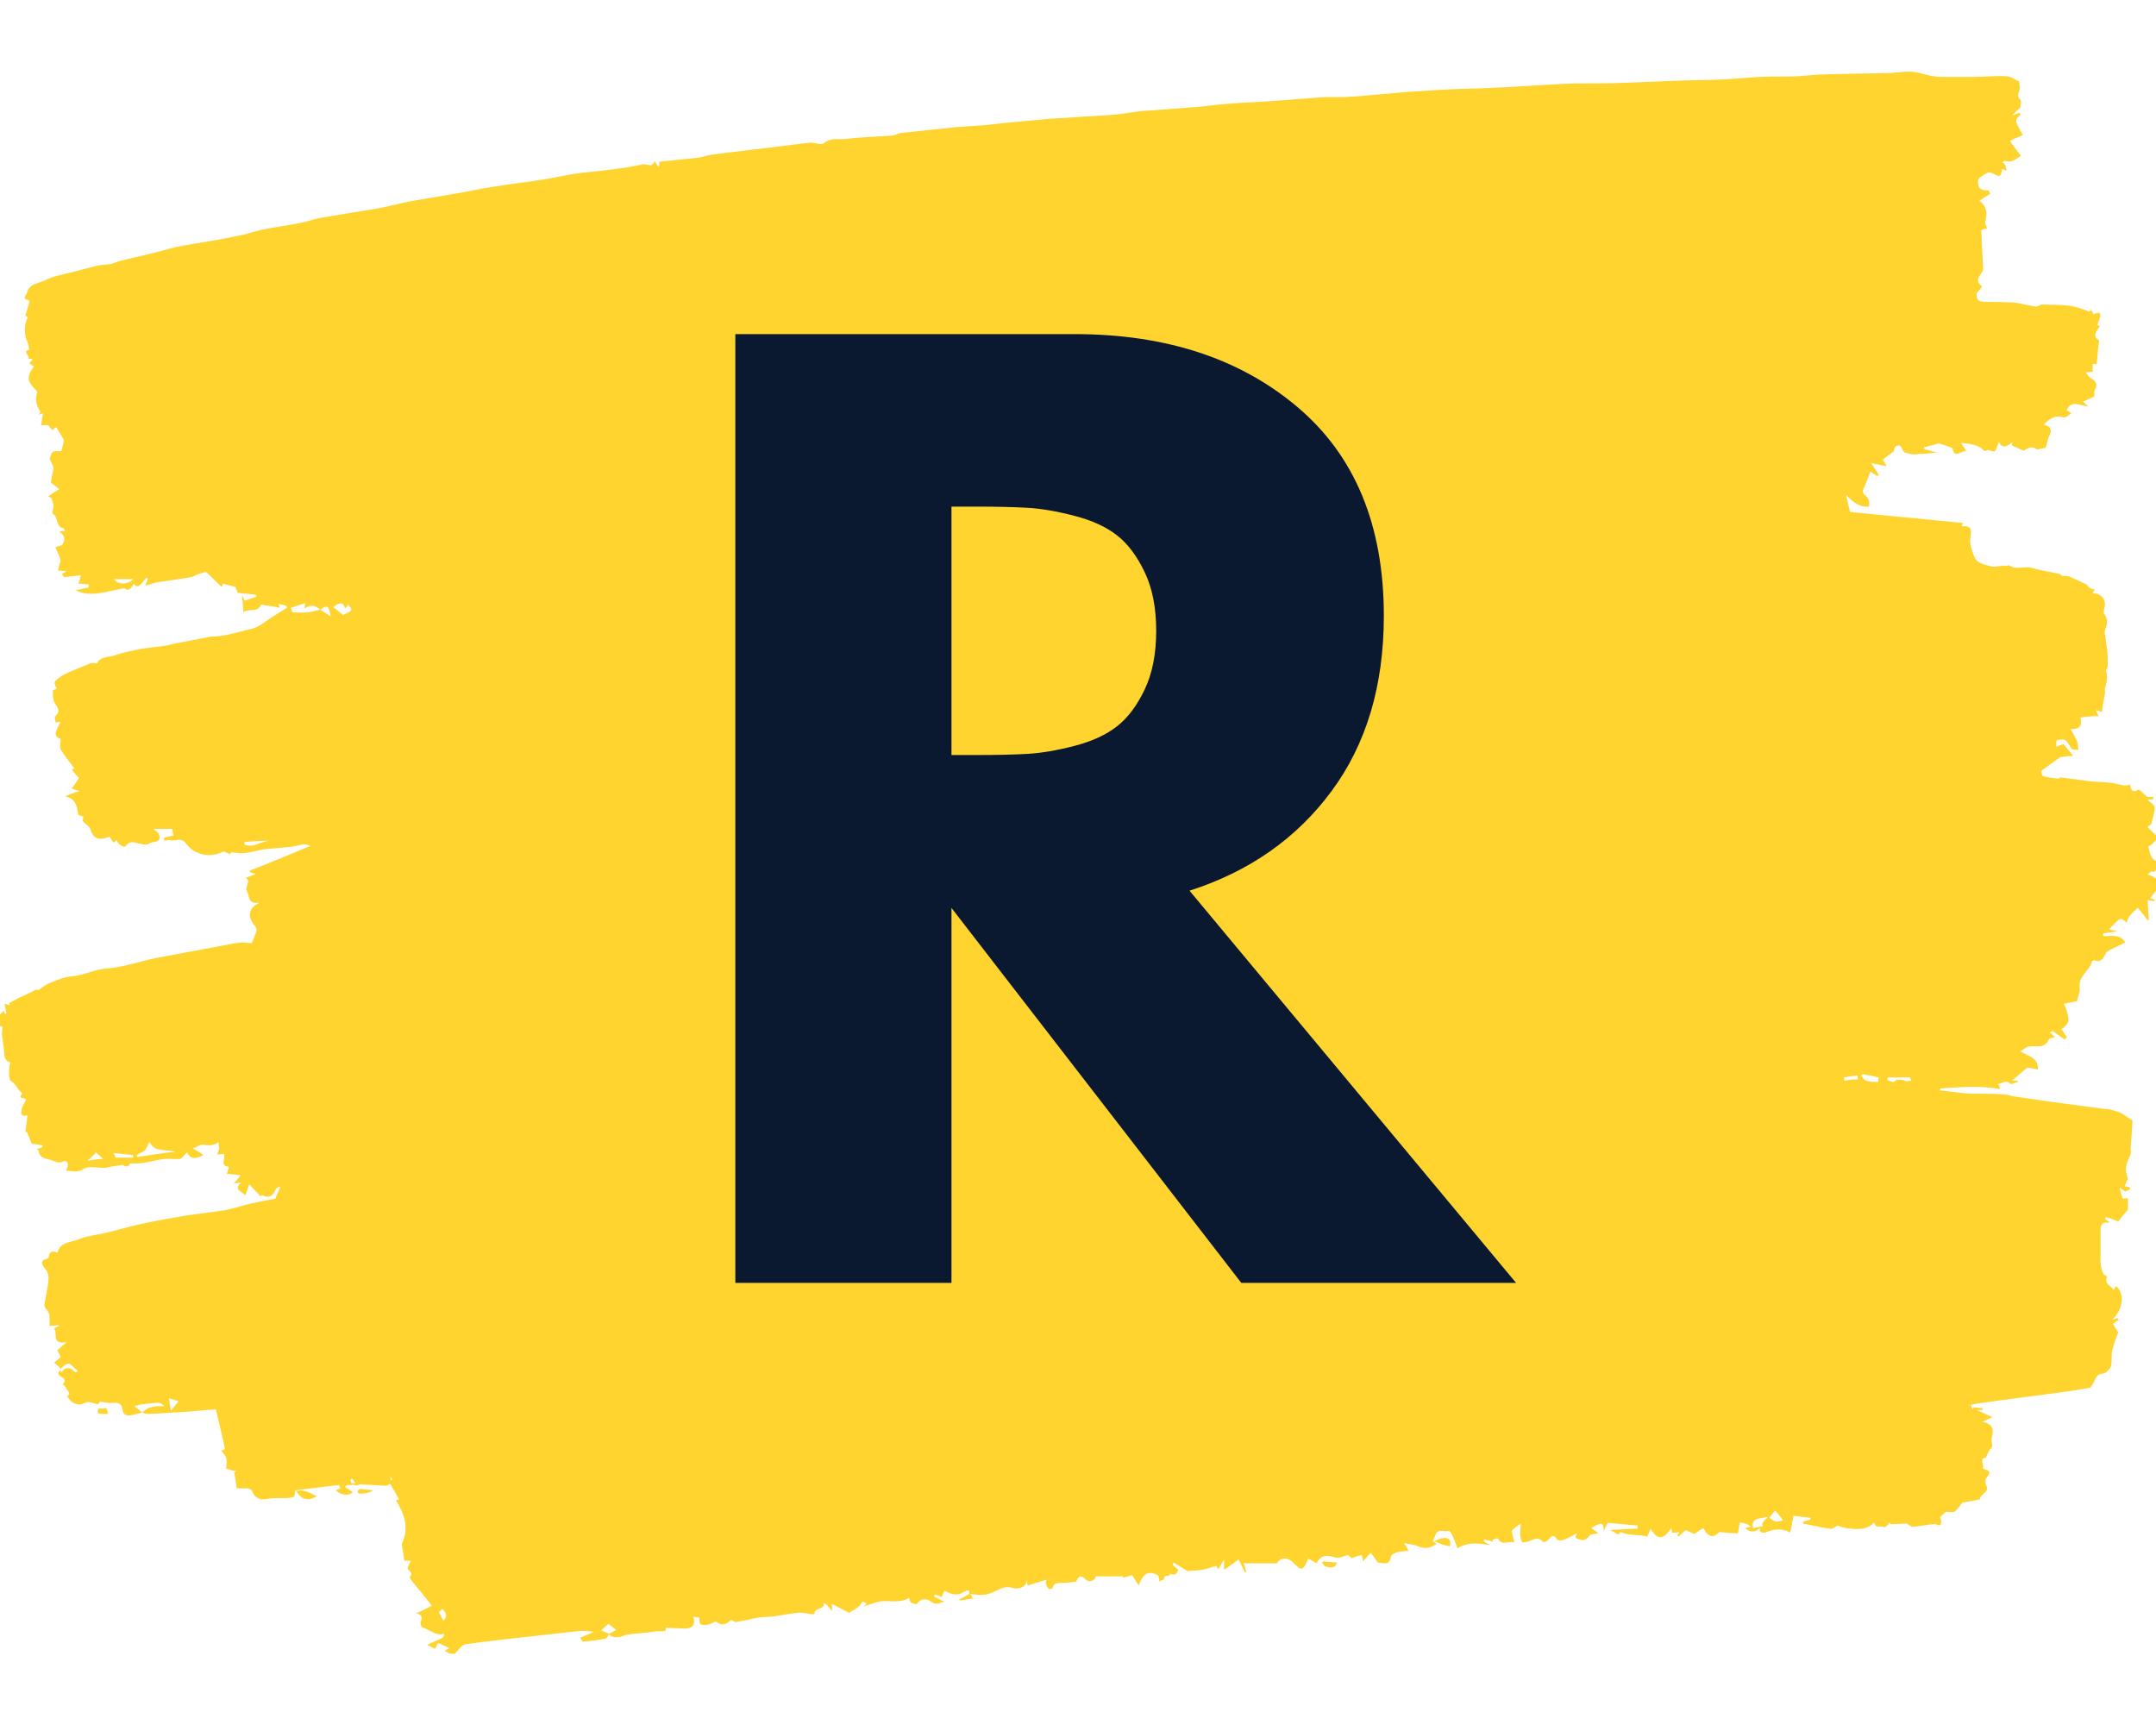 <svg xmlns="http://www.w3.org/2000/svg" width="375" viewBox="0 0 375 300" height="300" version="1.0"><defs><clipPath id="a"><path d="M 0 12 L 375 12 L 375 288 L 0 288 Z M 0 12"/></clipPath><clipPath id="b"><path d="M 373.641 147.223 C 373.98 146.992 374.32 146.879 374.547 146.539 C 374.773 146.312 375.227 145.973 375.227 145.633 C 375.227 145.406 374.773 145.066 374.547 144.84 L 373.523 143.816 C 373.754 143.59 374.207 143.477 374.207 143.137 C 374.434 142.23 374.773 141.324 374.773 140.414 C 374.773 139.961 373.98 139.621 373.523 139.055 C 373.98 139.055 374.207 139.055 374.547 138.941 L 374.547 138.602 L 373.523 138.602 C 372.844 138.148 372.164 137.238 371.938 137.352 C 370.691 138.031 370.691 137.125 370.461 136.445 C 370.008 136.559 369.555 136.672 369.215 136.559 C 368.422 136.445 367.629 136.105 366.832 136.105 C 365.812 135.992 364.68 135.992 363.543 135.879 C 361.844 135.652 360.141 135.426 358.438 135.199 C 358.324 135.199 358.098 135.426 357.984 135.426 C 357.078 135.312 356.172 135.199 355.375 134.969 C 355.148 134.855 355.035 134.289 355.035 134.062 C 356.285 133.156 357.531 132.25 358.324 131.68 C 359.234 131.566 359.801 131.453 360.594 131.453 C 359.914 130.547 359.461 130.094 358.895 129.414 C 358.551 129.527 358.211 129.641 357.645 129.867 C 357.645 129.301 357.645 128.73 357.758 128.73 C 358.211 128.617 358.895 128.504 359.234 128.73 C 359.688 129.07 359.914 129.641 360.367 130.32 C 360.594 130.32 361.047 130.434 361.5 130.434 C 361.387 128.957 361.387 128.957 360.141 126.805 C 361.73 126.805 362.184 126.352 361.844 124.762 C 362.863 124.648 363.996 124.535 365.02 124.535 C 364.906 124.309 364.68 123.855 364.562 123.516 C 365.02 123.629 365.359 123.742 365.586 123.855 C 365.699 123.289 365.699 122.719 365.812 122.266 C 365.926 121.699 366.039 121.02 366.152 120.453 C 366.152 120.223 366.039 119.883 366.152 119.543 C 366.492 118.637 366.605 117.277 366.266 116.594 C 366.492 116.367 366.605 116.027 366.605 115.801 C 366.605 114.895 366.605 113.871 366.492 112.965 C 366.379 112.059 366.266 111.262 366.152 110.355 C 366.039 110.129 366.039 109.902 366.152 109.562 C 366.492 108.656 366.719 107.746 366.039 106.84 C 365.812 106.613 365.926 106.047 366.039 105.707 C 366.379 104.457 365.699 103.438 364.449 103.211 L 363.996 103.211 C 364.109 102.871 364.223 102.758 364.336 102.531 C 363.996 102.418 363.656 102.418 363.43 102.188 C 363.203 102.074 363.09 101.734 362.863 101.621 C 361.957 101.168 360.934 100.715 359.914 100.262 C 359.574 100.148 359.121 100.148 358.781 100.148 C 358.551 100.262 358.438 99.809 358.211 99.809 C 356.625 99.469 355.035 99.238 353.449 98.785 C 352.199 98.332 350.727 99.238 349.477 98.332 C 349.363 98.219 349.137 98.445 349.023 98.445 C 348.004 98.219 347.098 98.785 346.074 98.445 C 345.055 98.105 343.922 97.992 343.465 96.973 C 343.012 95.949 342.672 94.93 342.672 93.91 C 342.785 92.66 343.352 91.301 341.199 91.527 C 341.312 91.301 341.312 91.074 341.426 90.961 C 334.848 90.277 328.266 89.711 321.801 89.031 C 321.574 88.238 321.348 87.328 321.121 86.082 C 322.367 87.441 323.504 88.238 325.09 88.125 C 325.203 87.215 325.09 86.535 324.184 85.969 C 324.07 85.855 323.957 85.402 324.07 85.176 C 324.523 84.039 324.977 83.02 325.316 82 C 325.77 82.34 326.113 82.566 326.566 82.793 L 326.793 82.566 L 325.43 80.523 C 326.34 80.75 327.133 80.863 328.152 81.09 C 327.812 80.41 327.473 79.957 327.473 79.957 C 328.039 79.504 328.605 79.051 329.402 78.48 C 329.402 78.367 329.516 77.688 329.855 77.574 C 330.535 77.234 330.762 77.801 330.988 78.367 C 331.102 78.711 331.781 78.824 332.238 78.938 C 332.691 79.051 333.258 79.051 333.824 78.938 C 334.73 78.938 335.641 78.824 336.887 78.711 C 335.98 78.48 335.301 78.254 334.73 78.141 C 334.73 78.027 334.73 77.914 334.617 77.801 C 335.527 77.574 336.434 77.348 337.227 77.121 C 338.137 77.348 338.93 77.688 339.609 77.914 C 339.836 79.957 341.199 78.254 341.992 78.48 C 341.766 78.027 341.426 77.574 341.086 77.008 C 342.559 77.234 344.035 77.234 345.055 78.367 C 345.168 78.48 345.621 78.367 345.848 78.254 C 346.188 78.367 346.758 78.598 346.984 78.48 C 347.324 78.141 347.324 77.574 347.664 76.895 C 348.457 78.254 349.25 77.461 350.047 76.895 C 349.934 77.234 349.934 77.461 349.934 77.461 C 350.613 77.801 351.18 78.027 351.973 78.367 C 352.539 78.141 353.223 77.348 354.242 78.141 C 354.355 78.254 354.809 78.027 355.148 78.027 C 355.488 77.914 355.719 77.914 355.832 77.801 C 356.059 77.008 356.172 76.328 356.512 75.648 C 356.852 74.965 356.738 74.285 356.059 74.059 C 355.832 73.945 355.602 73.945 355.488 73.832 C 356.512 72.812 357.418 72.129 358.895 72.582 C 359.234 72.699 359.688 72.242 360.254 71.902 C 359.914 71.562 359.688 71.449 359.461 71.336 C 360.367 69.406 361.844 70.656 363.203 70.656 C 362.75 70.316 362.523 69.977 362.297 69.863 C 362.977 69.52 363.656 69.293 364.223 68.953 C 364.336 68.5 364.223 68.047 364.336 67.82 C 364.906 66.914 364.566 66.23 363.656 65.777 C 363.316 65.551 362.977 65.098 362.75 64.758 C 363.09 64.758 363.543 64.645 363.996 64.645 L 363.996 63.281 C 364.223 63.281 364.449 63.281 364.68 63.395 C 364.793 62.035 364.906 60.672 365.133 59.199 C 363.883 58.52 364.566 57.727 365.246 56.703 C 365.246 56.703 365.02 56.59 364.793 56.59 C 364.906 56.137 365.133 55.684 365.246 55.23 C 365.473 54.32 365.133 54.207 364.109 54.66 C 363.996 54.434 363.883 54.094 363.656 53.867 C 363.543 53.98 363.543 54.094 363.43 54.207 C 362.977 54.094 362.637 53.867 362.184 53.754 C 359.914 52.848 357.531 53.074 355.262 52.961 C 354.922 52.961 354.469 53.301 354.129 53.301 C 352.77 53.188 351.52 52.734 350.273 52.621 C 348.57 52.508 346.871 52.508 345.168 52.508 C 343.922 52.508 343.695 51.828 343.809 50.918 C 344.262 50.578 344.715 49.898 344.715 49.785 C 343.238 48.648 344.602 47.855 344.941 46.949 C 344.828 44.68 344.715 42.41 344.602 40.031 C 344.828 39.918 345.281 39.801 345.621 39.688 C 345.508 39.348 345.281 39.008 345.281 38.668 C 345.621 37.309 345.734 35.945 344.262 34.926 C 344.941 34.473 345.508 34.133 346.188 33.676 C 346.074 33.562 345.961 33.336 345.961 33.223 C 345.961 33.109 345.848 33.109 345.734 33.109 C 344.602 33.109 344.148 32.883 344.035 31.75 C 344.035 31.523 344.035 31.184 344.262 30.957 C 344.715 30.613 345.168 30.273 345.734 30.047 C 345.961 29.934 346.414 30.047 346.641 30.16 C 347.891 30.84 348.004 30.84 348.23 29.367 C 348.457 29.48 348.684 29.594 349.023 29.707 C 348.91 29.254 348.91 28.914 348.684 28.574 C 348.684 28.461 348.457 28.348 348.23 28.234 C 348.457 28.121 348.684 27.891 348.91 28.008 C 350.047 28.348 350.727 27.551 351.52 27.098 C 350.84 26.191 350.16 25.398 349.59 24.488 C 350.5 24.035 351.18 23.809 351.859 23.469 C 350.387 20.973 350.387 20.973 351.406 19.953 C 351.406 19.84 351.293 19.727 351.293 19.613 C 350.953 19.727 350.5 19.84 350.16 20.066 L 350.047 19.953 C 350.5 19.5 350.953 19.16 351.406 18.703 C 351.406 18.363 351.633 17.57 351.406 17.344 C 350.5 16.551 351.52 15.754 351.293 14.961 C 351.18 14.734 351.293 14.168 351.18 14.168 C 350.5 13.828 349.707 13.262 348.91 13.262 C 347.098 13.148 345.281 13.375 343.465 13.375 L 337.68 13.375 C 336.32 13.375 335.188 13.031 333.824 12.691 C 332.238 12.238 330.535 12.578 328.836 12.691 C 325.203 12.805 321.574 12.805 317.945 12.918 C 316.242 12.918 314.43 13.148 312.727 13.262 C 310.57 13.375 308.418 13.262 306.262 13.375 C 303.992 13.488 301.723 13.715 299.457 13.828 C 296.734 13.941 294.012 13.941 291.289 14.055 L 282.781 14.395 C 280.172 14.508 277.676 14.508 275.066 14.508 C 273.141 14.508 271.098 14.621 269.168 14.734 L 263.387 15.074 C 262.023 15.188 260.664 15.188 259.188 15.301 C 256.918 15.414 254.652 15.414 252.383 15.527 C 249.773 15.641 247.277 15.867 244.781 15.98 C 242.172 16.211 239.68 16.438 237.07 16.664 C 236.047 16.777 235.027 16.777 233.895 16.891 L 230.602 16.891 C 226.859 17.117 223.23 17.457 219.488 17.684 C 217.219 17.797 214.836 17.91 212.566 18.137 C 211.207 18.25 209.73 18.477 208.371 18.59 L 199.184 19.273 C 197.254 19.387 195.441 19.84 193.625 19.953 C 190.789 20.18 187.84 20.293 185.004 20.52 C 184.324 20.52 183.531 20.633 182.848 20.633 C 180.355 20.859 177.973 21.086 175.477 21.312 C 174.117 21.426 172.641 21.652 171.281 21.766 C 169.578 21.879 167.875 21.992 166.289 22.109 C 163.113 22.449 159.824 22.789 156.648 23.129 C 156.078 23.242 155.625 23.582 155.059 23.582 C 152.449 23.809 149.84 23.809 147.348 24.148 C 145.984 24.375 144.512 23.809 143.262 24.941 C 142.809 25.285 141.562 24.715 140.766 24.828 C 137.59 25.172 134.414 25.625 131.352 25.965 C 128.855 26.305 126.477 26.531 123.98 26.871 C 123.07 26.984 122.164 27.324 121.371 27.438 C 119.102 27.664 116.832 27.891 114.68 28.121 C 114.68 28.574 114.68 28.801 114.566 29.027 C 114.336 28.801 114.109 28.461 113.883 28.008 C 113.43 29.254 112.523 28.461 111.844 28.574 C 110.594 28.801 109.234 29.141 107.984 29.254 C 105.719 29.594 103.449 29.82 101.18 30.047 C 99.25 30.273 97.324 30.727 95.395 31.07 C 92.105 31.637 88.703 31.977 85.414 32.543 C 83.145 32.883 80.875 33.449 78.492 33.789 C 76.113 34.246 73.617 34.586 71.234 35.039 C 69.531 35.379 67.832 35.832 66.129 36.172 C 62.727 36.738 59.211 37.309 55.809 37.875 C 54.559 38.102 53.426 38.555 52.18 38.781 C 50.023 39.234 47.867 39.461 45.711 39.918 C 44.125 40.258 42.648 40.824 41.176 41.051 C 38 41.73 34.824 42.184 31.648 42.75 C 30.285 42.98 28.926 43.434 27.562 43.773 C 25.41 44.34 23.141 44.793 20.984 45.359 C 20.418 45.473 19.852 45.812 19.168 45.93 C 18.488 46.043 17.809 46.043 17.129 46.156 C 15.766 46.496 14.406 46.836 13.156 47.176 C 10.438 47.855 9.074 48.082 7.828 48.762 C 6.691 49.332 5.105 49.219 4.652 51.031 C 4.426 51.598 3.855 51.941 4.879 52.168 C 4.992 52.168 5.219 52.508 5.105 52.621 C 4.879 53.301 4.652 53.98 4.426 54.891 C 4.426 54.891 4.652 55.004 4.879 55.23 C 4.195 55.91 4.195 58.406 4.652 59.199 C 4.879 59.652 4.992 60.219 5.105 60.789 C 3.742 61.129 5.332 61.922 4.879 62.375 C 5.105 62.375 5.332 62.375 5.672 62.488 C 5.445 62.828 5.219 63.055 5.105 63.168 C 5.332 63.395 5.672 63.508 5.898 63.738 C 4.652 65.438 4.652 66.23 6.125 67.707 C 6.238 67.82 6.465 68.047 6.465 68.16 C 6.125 69.406 6.238 70.543 7.031 71.562 C 7.031 71.562 6.918 71.902 6.691 72.129 C 7.031 72.016 7.258 71.902 7.488 71.902 L 7.145 73.945 L 8.395 73.945 C 8.734 74.398 9.074 74.738 9.074 74.852 C 9.414 74.512 9.641 74.398 9.754 74.285 C 10.32 75.191 10.777 75.875 11.117 76.555 C 11.004 77.348 10.777 78.027 10.664 78.48 C 10.094 78.48 9.527 78.367 9.188 78.598 C 8.848 78.824 8.848 79.391 8.621 79.73 C 8.621 79.844 9.414 81.316 9.301 81.43 C 9.188 82.227 8.961 83.02 8.848 83.926 C 9.301 84.266 9.867 84.723 10.32 85.062 C 9.527 85.516 8.961 85.969 8.395 86.309 C 8.621 86.422 8.734 86.535 8.961 86.648 C 9.074 87.102 9.301 87.559 9.301 88.012 C 9.301 88.465 8.961 89.258 9.188 89.371 C 10.207 89.938 9.641 91.641 11.004 91.867 C 11.117 91.867 11.117 92.094 11.344 92.32 C 11.004 92.32 10.777 92.32 10.32 92.434 C 11.57 93.34 11.23 94.137 10.777 94.816 C 10.32 94.93 9.98 95.043 9.641 95.156 C 9.754 95.383 9.754 95.496 9.867 95.723 C 9.98 95.836 10.551 97.312 10.551 97.539 C 10.32 98.105 10.207 98.672 10.094 99.238 C 10.777 99.238 11.344 99.352 11.57 99.352 C 11.344 99.469 11.004 99.695 10.777 99.809 C 10.891 100.035 11.004 100.262 11.23 100.375 C 12.137 100.262 13.043 100.148 14.066 100.035 C 13.953 100.602 13.84 101.055 13.613 101.508 C 14.18 101.508 14.859 101.621 15.426 101.621 L 15.426 102.188 C 14.633 102.301 13.84 102.531 13.156 102.645 C 15.992 104.004 18.602 102.758 21.664 102.301 C 22.23 102.871 22.801 102.418 23.254 101.508 C 23.82 102.301 24.273 102.074 25.41 100.488 C 25.523 100.488 25.637 100.602 25.75 100.602 C 25.637 101.055 25.41 101.395 25.297 101.848 C 25.977 101.621 26.543 101.508 27.223 101.281 L 29.605 100.941 C 30.852 100.715 32.102 100.602 33.234 100.375 C 33.688 100.262 34.141 99.922 34.598 99.809 C 35.051 99.695 35.73 99.352 35.957 99.582 C 36.863 100.375 37.66 101.281 38.566 102.074 C 38.68 101.848 38.793 101.508 38.793 101.508 C 39.586 101.734 40.156 101.848 40.949 102.074 C 41.062 102.418 41.289 102.871 41.289 103.098 C 42.535 103.211 43.559 103.324 44.465 103.438 C 44.465 103.551 44.578 103.664 44.578 103.777 L 42.535 104.457 C 42.422 104.117 42.309 104.004 42.082 103.438 C 42.195 104.684 42.309 105.48 42.309 106.5 C 43.332 105.707 44.691 106.613 45.371 105.25 C 45.371 105.137 45.824 105.137 45.938 105.25 C 46.848 105.367 47.754 105.48 48.66 105.707 C 48.547 105.48 48.547 105.25 48.434 105.023 C 49 105.137 49.457 105.25 49.797 105.367 C 49.797 105.48 49.91 105.594 49.91 105.707 C 49.117 106.16 48.32 106.727 47.527 107.18 C 46.281 107.973 45.145 108.996 43.898 109.336 C 41.742 109.789 39.586 110.582 37.32 110.695 L 36.75 110.695 C 34.371 111.148 32.102 111.605 29.719 112.059 C 29.379 112.172 29.152 112.285 28.812 112.285 C 27.336 112.512 25.863 112.625 24.5 112.852 C 23.027 113.191 21.438 113.418 19.965 113.984 C 18.828 114.328 17.355 114.211 16.902 115.348 C 16.449 115.348 15.992 115.234 15.766 115.348 C 14.066 116.027 12.363 116.707 10.777 117.504 C 10.207 117.957 9.754 118.184 9.527 118.637 C 9.414 118.977 9.754 119.543 9.867 119.77 C 9.641 119.883 9.188 119.996 9.188 120.109 C 9.188 120.793 9.188 121.473 9.414 122.039 C 9.754 122.832 10.777 123.516 9.641 124.535 C 9.414 124.648 9.641 125.215 9.641 125.668 C 9.98 125.555 10.207 125.555 10.551 125.555 C 9.414 127.484 9.414 128.164 10.551 128.504 C 10.551 129.188 10.32 129.867 10.551 130.32 C 11.23 131.453 12.137 132.59 12.93 133.609 C 12.816 133.723 12.59 133.836 12.477 133.836 C 12.93 134.402 13.387 134.969 13.727 135.312 C 13.27 135.992 12.93 136.559 12.477 137.125 C 13.043 137.352 13.387 137.465 13.84 137.578 C 13.043 137.805 12.363 138.031 11.344 138.488 C 13.27 138.941 13.387 140.301 13.613 141.664 C 13.613 141.777 14.18 141.891 14.52 142.004 C 14.52 142.23 14.293 142.57 14.406 142.797 C 14.859 143.363 15.652 143.703 15.766 144.387 C 16.449 146.312 17.695 145.973 19.055 145.52 L 19.738 146.539 C 19.965 146.426 20.191 146.199 20.305 146.086 C 20.418 146.766 21.551 147.562 21.891 147.109 C 22.688 145.973 23.594 146.652 24.5 146.766 C 24.953 146.879 25.637 146.992 25.863 146.766 C 26.43 146.199 28.129 146.766 27.676 145.18 C 27.562 144.84 27.109 144.5 26.656 144.16 L 29.945 144.16 C 30.059 144.5 30.059 144.953 30.172 145.293 C 29.605 145.406 29.039 145.52 28.473 145.746 C 28.473 145.859 28.586 145.973 28.586 146.199 C 28.812 146.199 29.152 146.086 29.379 146.086 C 30.285 146.426 31.535 145.52 32.328 146.652 C 33.801 148.695 36.41 149.262 38.793 148.129 C 39.02 148.016 39.473 148.355 39.812 148.469 C 39.926 148.469 39.926 148.469 40.039 148.582 C 40.156 148.355 40.156 148.129 40.156 148.242 C 40.949 148.242 41.742 148.469 42.535 148.355 C 43.785 148.242 45.031 147.789 46.281 147.676 C 48.207 147.449 50.137 147.449 52.066 146.992 C 52.859 146.766 53.426 146.879 53.992 147.109 C 50.477 148.582 46.961 150.059 43.445 151.418 C 43.445 151.531 43.559 151.645 43.559 151.758 C 43.785 151.758 44.012 151.871 44.465 151.984 C 43.672 152.324 43.332 152.438 42.762 152.664 C 43.785 153.348 42.422 154.141 42.988 155.047 C 43.445 155.957 43.102 157.316 45.145 156.977 C 43.105 157.996 42.988 159.473 44.352 161.059 C 44.578 161.285 44.691 161.738 44.578 161.969 C 44.352 162.762 44.012 163.441 43.785 164.008 C 42.988 164.008 42.535 163.895 42.082 163.895 C 40.949 164.008 39.812 164.234 38.68 164.461 C 35.051 165.145 31.309 165.824 27.676 166.504 C 24.613 167.07 21.664 168.207 18.602 168.434 C 16.449 168.547 14.52 169.68 12.477 169.793 C 11.117 169.906 9.754 170.473 8.508 171.043 C 7.828 171.27 7.258 171.836 6.691 172.176 C 6.578 172.176 6.238 172.062 6.125 172.176 C 5.219 172.629 4.426 173.082 3.516 173.422 C 2.836 173.762 2.27 174.105 1.59 174.445 C 1.59 174.559 1.703 174.672 1.703 174.785 C 1.477 174.785 1.133 174.672 0.793 174.559 C 0.906 175.238 1.02 175.691 1.133 176.258 C 1.02 176.258 1.02 176.258 0.906 176.371 C 0.793 176.145 0.68 175.918 0.566 175.805 C -0.453 176.941 -1.133 177.961 0.453 178.641 C 0.34 179.207 0.34 179.66 0.34 180.004 L 0.68 182.383 C 0.793 183.406 0.566 184.426 1.816 184.766 C 1.477 185.332 1.477 187.941 1.93 188.055 C 2.723 188.395 2.949 189.418 3.629 189.871 C 3.742 189.984 3.855 190.211 3.855 190.211 C 2.949 191.23 4.309 190.777 4.539 191.23 C 4.309 191.801 3.855 192.367 3.742 193.047 C 3.629 193.727 3.742 194.293 4.766 193.953 C 4.652 194.977 4.539 195.883 4.426 196.902 C 4.539 196.902 4.652 196.789 4.652 196.789 C 4.992 197.582 5.219 198.266 5.559 198.945 C 6.125 198.945 6.691 199.059 7.371 199.172 L 7.371 199.512 C 7.031 199.625 6.691 199.738 6.352 199.852 C 6.465 199.965 6.691 199.965 6.691 199.965 C 6.805 201.668 8.281 201.441 9.301 201.895 C 9.754 202.121 10.32 202.234 10.664 202.121 C 11.344 201.781 11.797 201.895 11.797 202.574 C 11.797 202.914 11.57 203.367 11.457 203.598 C 12.25 203.598 13.5 203.938 14.18 203.48 C 15.766 202.461 17.242 203.367 18.715 203.027 C 19.512 202.801 20.191 202.801 21.324 202.574 C 21.891 203.027 22.461 202.914 22.574 202.348 C 23.48 202.348 24.273 202.348 25.066 202.234 C 26.316 202.008 27.449 201.668 28.699 201.555 C 29.492 201.441 30.398 201.668 31.309 201.555 C 31.762 201.441 32.102 200.762 32.555 200.418 C 33.008 201.555 33.914 201.668 35.391 200.875 C 34.824 200.418 34.141 200.078 33.574 199.738 C 34.141 199.512 34.598 199.172 35.051 199.059 C 35.504 199.059 35.844 199.172 36.184 199.172 C 36.523 199.172 36.863 199.172 37.207 199.059 C 37.547 198.945 37.773 198.832 38 198.605 C 38 198.945 38.113 199.398 38.113 199.738 C 38.113 200.078 37.887 200.418 37.773 200.762 C 38.113 200.762 38.453 200.762 38.906 200.648 C 39.359 201.328 38.113 202.801 39.812 202.914 C 39.699 203.367 39.586 203.711 39.473 204.164 C 40.156 204.164 40.836 204.277 41.855 204.391 C 41.402 204.957 41.062 205.41 40.609 205.863 C 40.949 205.75 41.289 205.75 41.969 205.637 C 40.496 207 42.082 207.113 42.648 207.906 C 42.988 207 43.219 206.43 43.332 205.977 C 43.898 206.547 44.578 207.227 45.258 208.02 C 45.371 208.02 45.598 207.793 45.711 207.906 C 46.961 208.473 47.527 207.906 47.98 206.773 C 48.094 206.547 48.66 206.43 48.773 206.316 C 48.547 207 48.207 207.68 47.867 208.473 C 46.508 208.699 44.918 209.039 43.332 209.379 C 41.855 209.723 40.383 210.289 38.793 210.516 C 36.637 210.855 34.484 211.082 32.215 211.422 C 29.605 211.875 26.996 212.328 24.387 212.898 C 22.23 213.352 20.191 214.031 18.035 214.484 C 16.562 214.824 15.086 214.938 13.727 215.508 C 12.363 216.074 10.438 215.961 9.98 217.887 C 9.188 217.434 8.621 217.66 8.508 218.457 C 8.508 218.684 8.395 218.91 8.168 218.91 C 6.918 219.25 7.258 219.93 7.828 220.609 C 8.508 221.402 8.508 222.199 8.395 223.105 C 8.168 224.352 7.941 225.715 7.715 226.961 C 7.715 227.301 8.055 227.645 8.281 227.984 L 8.621 228.664 L 8.621 230.594 C 9.074 230.594 9.641 230.48 10.207 230.48 C 10.207 230.48 10.207 230.594 10.32 230.594 C 9.98 230.707 9.754 230.82 9.414 231.047 C 10.094 231.84 8.848 233.883 11.57 233.43 C 10.777 234.109 10.32 234.562 9.98 234.789 C 10.207 235.355 10.438 235.695 10.551 236.035 C 10.094 236.379 9.754 236.719 9.414 236.945 C 9.867 237.398 10.32 237.738 10.551 238.078 C 11.004 237.625 11.457 237.172 11.91 237.172 C 12.363 237.172 12.93 237.965 13.5 238.418 C 13.5 238.531 13.156 238.645 13.043 238.645 C 12.25 237.738 11.457 237.625 10.664 238.645 C 10.664 238.645 10.551 238.645 10.551 238.531 C 10.551 238.418 10.551 238.418 10.438 238.305 C 9.98 238.758 10.094 239.098 10.664 239.441 C 11.457 239.895 11.344 240.234 10.891 240.801 C 11.117 240.914 11.457 241.141 11.457 241.254 C 11.457 241.82 12.59 242.16 11.684 242.844 C 12.137 243.41 12.363 243.977 13.387 244.203 C 14.293 244.43 14.52 243.977 15.086 243.863 C 15.652 243.75 16.336 244.09 16.902 244.203 C 17.129 244.203 17.355 243.863 17.355 243.75 C 18.148 243.863 18.941 244.09 19.625 243.977 C 20.645 243.863 21.211 244.203 21.324 245.109 C 21.438 246.133 22.004 246.246 22.801 246.133 C 23.48 246.02 24.047 245.793 24.727 245.68 C 24.387 245.34 23.934 244.996 23.367 244.543 C 23.934 244.43 24.5 244.203 24.953 244.203 C 25.863 244.09 26.656 243.977 27.562 243.977 C 27.902 243.977 28.246 244.203 28.586 244.543 C 27.109 244.543 25.75 244.543 24.727 245.68 C 25.066 245.793 25.523 245.906 25.863 245.906 C 27.789 245.793 29.832 245.68 31.762 245.566 C 33.688 245.453 35.504 245.223 37.547 245.109 C 38.113 247.492 38.68 249.762 39.133 252.031 C 38.906 252.145 38.68 252.258 38.453 252.258 C 38.793 252.711 39.246 253.164 39.359 253.617 C 39.473 254.301 39.359 254.98 39.359 255.434 C 40.156 255.66 40.609 255.773 41.176 255.887 C 41.062 255.887 40.949 256 40.723 256 C 40.836 256.793 41.062 257.703 41.176 258.836 L 42.988 258.836 C 43.332 258.836 43.672 259.062 43.785 259.176 C 44.238 260.539 45.258 260.992 46.621 260.652 C 47.188 260.539 47.867 260.539 48.434 260.539 L 49.797 260.539 C 50.25 260.539 50.703 260.426 51.156 260.312 C 51.27 259.969 51.27 259.629 51.383 259.176 C 51.723 259.176 51.949 259.062 52.293 259.062 C 54.445 258.836 56.715 258.496 58.984 258.27 C 58.984 258.27 59.098 258.496 59.211 258.836 C 58.871 258.949 58.645 259.062 58.418 259.176 C 59.324 260.082 60.57 260.199 61.367 259.516 C 60.91 259.176 60.57 258.949 60.004 258.609 L 60.344 258.27 L 61.254 258.27 L 61.254 258.156 C 61.707 258.27 62.047 258.496 62.5 258.156 L 62.953 258.156 L 66.926 258.383 C 67.379 258.383 67.605 258.27 67.832 258.043 C 68.398 258.949 68.852 259.742 69.418 260.766 C 69.305 260.766 69.078 260.879 68.852 260.879 C 70.328 263.262 71.234 265.754 69.871 268.477 C 69.988 269.387 70.215 270.293 70.328 271.426 L 71.461 271.426 C 71.234 271.992 71.008 272.336 70.895 272.676 C 70.895 273.242 72.141 273.469 71.234 274.262 L 71.461 274.715 C 72.594 276.191 73.844 277.551 75.09 279.254 C 74.184 279.707 73.391 280.16 72.367 280.613 C 73.391 280.727 73.504 281.297 73.164 282.09 C 73.051 282.316 73.277 282.883 73.391 282.996 C 74.637 283.336 75.77 284.586 77.246 284.133 C 77.246 284.359 77.133 284.699 77.02 284.812 C 76.113 285.266 75.203 285.605 74.297 286.059 L 75.656 286.738 C 75.887 286.398 76 286.059 76.227 285.719 C 76.906 286.059 77.473 286.285 78.152 286.625 C 77.812 286.852 77.586 286.969 77.359 287.082 C 77.586 287.195 77.812 287.422 78.152 287.535 C 78.492 287.648 78.836 287.535 79.062 287.648 C 79.629 287.082 80.082 286.398 80.648 286.059 C 81.328 285.719 99.82 283.789 100.5 283.676 C 101.406 283.562 102.426 283.676 103.336 283.789 L 100.953 284.812 L 101.293 285.492 C 102.426 285.379 103.336 285.379 104.242 285.152 C 104.809 285.039 105.719 285.152 105.832 284.246 C 106.625 284.812 107.418 284.926 108.438 284.473 C 109.008 284.246 109.688 284.246 110.254 284.133 C 111.617 284.02 112.977 283.902 114.336 283.676 L 115.699 283.676 C 115.812 283.449 115.812 283.109 115.812 283.109 C 117.059 283.109 118.082 283.223 119.215 283.223 C 120.461 283.223 121.031 282.43 120.578 281.184 C 120.918 281.184 121.371 281.297 121.598 281.297 C 121.711 281.75 121.598 282.316 121.824 282.43 C 122.164 282.656 122.73 282.656 123.184 282.543 C 123.754 282.43 124.434 281.863 124.66 282.09 C 125.793 282.996 126.59 282.203 127.156 281.75 C 127.609 281.863 127.836 282.203 128.062 282.09 C 128.629 281.977 129.309 281.863 129.879 281.75 C 131.125 281.41 132.488 281.184 133.734 281.184 C 135.438 281.07 137.023 280.613 138.727 280.5 C 139.52 280.387 140.312 280.613 141.105 280.727 C 141.332 280.727 141.676 280.727 141.676 280.613 C 141.676 279.48 143.488 280.047 143.262 278.801 C 143.488 278.914 143.715 278.914 143.828 279.141 C 144.168 279.48 144.398 279.82 144.738 280.16 C 144.738 279.707 144.738 279.367 144.625 278.914 C 145.758 279.48 146.891 280.047 147.688 280.5 C 148.48 279.934 149.16 279.707 149.613 279.141 C 150.066 278.461 149.953 278.348 150.75 278.914 C 150.637 279.027 150.41 279.141 150.18 279.367 C 151.543 279.027 152.789 278.348 154.152 278.461 C 155.512 278.461 156.875 278.688 158.121 277.891 C 158.234 278.234 158.234 278.574 158.461 278.688 C 158.801 278.914 159.371 279.027 159.484 278.914 C 160.164 277.891 161.297 278.004 161.977 278.574 C 162.887 279.254 163.453 278.688 164.246 278.574 C 163.566 278.234 163 277.891 162.434 277.664 C 162.547 277.551 162.547 277.438 162.66 277.324 C 163 277.438 163.453 277.551 163.793 277.777 C 163.906 277.324 164.133 276.984 164.246 276.645 C 165.383 277.211 166.402 277.664 167.648 276.871 C 167.875 276.758 168.785 276.078 168.559 277.211 C 167.988 277.551 167.422 277.891 166.855 278.121 C 166.855 278.234 166.969 278.234 166.969 278.348 C 167.648 278.234 168.445 278.121 169.238 278.004 C 169.012 277.664 168.898 277.438 168.785 277.211 C 169.578 277.324 170.484 277.438 171.281 277.324 C 172.98 277.211 174.23 275.512 176.27 276.191 C 176.949 276.418 178.539 276.191 178.652 274.715 C 178.652 275.059 178.652 275.512 178.766 275.738 C 179.898 275.398 180.922 275.059 182.055 274.715 C 182.055 274.828 181.828 275.172 181.941 275.398 C 181.941 275.738 182.168 276.078 182.395 276.305 C 182.508 276.418 183.078 276.305 183.078 276.191 C 183.305 275.172 184.098 275.285 184.891 275.285 C 185.57 275.285 186.367 275.172 187.16 275.059 C 187.5 274.488 187.727 273.582 188.859 274.715 C 189.316 275.172 190.449 275.059 190.562 274.148 L 195.328 274.148 L 195.328 274.375 C 195.895 274.262 196.461 274.035 196.914 273.922 C 197.254 274.488 197.594 275.059 198.051 275.738 C 198.844 273.582 199.75 273.129 201.34 273.922 C 201.566 274.035 201.566 274.602 201.68 275.059 C 201.793 274.941 202.473 274.715 202.473 274.602 C 202.359 273.695 203.605 274.375 203.492 273.695 C 204.516 274.148 204.742 273.469 204.969 273.016 C 204.516 272.676 204.289 272.449 203.949 272.109 C 204.062 271.992 204.062 271.879 204.176 271.766 C 205.082 272.336 205.988 272.902 206.555 273.242 C 207.465 273.129 208.258 273.129 209.051 273.016 C 209.848 272.902 210.641 272.562 211.547 272.336 C 211.66 272.562 211.773 272.676 211.887 272.902 C 212.227 272.449 212.453 271.992 212.91 271.199 L 212.91 273.016 C 213.93 272.336 214.723 271.766 215.402 271.199 C 215.859 271.992 216.199 272.789 216.539 273.469 C 216.652 273.469 216.652 273.355 216.766 273.355 C 216.652 272.902 216.539 272.449 216.312 271.879 L 222.098 271.879 C 222.664 270.859 223.91 270.746 224.934 271.766 C 226.406 273.242 226.633 273.242 227.539 271.086 C 227.996 271.312 228.449 271.539 229.016 271.879 C 229.695 270.406 230.832 270.406 232.191 270.859 C 232.871 271.086 233.668 270.633 234.461 270.406 L 235.027 270.973 C 235.707 270.746 236.273 270.633 236.844 270.406 C 236.957 270.746 236.957 270.973 237.07 271.539 C 237.523 271.086 237.863 270.633 238.43 270.066 C 238.883 270.633 239.223 271.199 239.68 271.766 C 240.473 271.766 241.719 272.449 241.945 270.633 C 241.945 270.406 242.629 270.066 242.969 269.953 C 243.648 269.84 244.328 269.727 245.008 269.727 C 244.781 269.273 244.555 268.93 244.215 268.363 C 245.121 268.59 245.805 268.59 246.371 268.816 C 247.617 269.387 248.641 269.387 249.887 268.477 C 249.66 268.363 249.434 268.137 249.207 268.023 C 249.32 267.684 249.547 267.344 249.66 267.004 C 250.113 265.641 251.246 266.551 252.043 266.211 C 252.043 266.211 252.496 266.664 252.609 267.004 C 252.949 267.684 253.176 268.477 253.516 269.273 C 255.559 268.023 257.371 268.477 259.188 268.703 C 258.734 268.477 258.395 268.25 258.055 268.023 C 258.055 267.91 258.168 267.797 258.168 267.684 C 258.621 267.797 259.188 268.023 259.641 268.137 C 259.641 268.023 259.641 267.91 259.527 267.797 C 259.867 267.684 260.438 267.457 260.551 267.57 C 261.23 268.93 262.363 267.91 263.387 268.25 C 263.156 267.344 263.043 266.664 262.93 266.211 C 263.387 265.754 263.84 265.414 264.52 264.961 C 264.52 265.527 264.406 266.094 264.406 266.664 C 264.406 267.23 264.52 267.797 264.746 268.137 C 264.859 268.363 265.539 268.137 265.992 268.023 C 266.789 267.684 267.582 267.23 268.375 268.137 C 268.488 268.25 268.941 268.137 269.168 267.91 C 269.738 267.344 270.191 266.551 270.871 267.797 C 270.984 267.91 271.664 267.91 272.004 267.797 C 272.801 267.457 273.48 267.117 274.273 266.664 C 274.16 267.004 274.047 267.23 274.047 267.457 C 274.953 267.91 275.75 268.137 276.43 267.117 C 276.656 266.777 277.449 266.777 278.016 266.664 C 277.676 266.324 277.223 266.094 276.77 265.754 C 278.699 264.621 278.926 264.734 278.926 266.324 C 279.152 265.867 279.266 265.527 279.605 264.848 C 281.309 264.961 283.008 265.188 284.824 265.301 L 284.824 265.867 L 284.141 265.867 C 282.781 265.98 281.422 265.98 280.059 266.094 C 280.512 266.324 281.078 266.664 281.535 266.891 C 281.762 266.324 281.875 266.438 282.441 266.664 C 283.234 266.891 284.141 266.891 285.051 267.004 C 285.504 267.004 285.957 267.117 286.523 267.23 C 286.637 266.891 286.863 266.438 287.09 265.867 C 288.34 267.91 289.246 267.797 290.723 265.754 C 290.723 266.094 290.836 266.324 290.836 266.551 C 291.289 266.551 291.629 266.551 292.082 266.438 C 291.969 266.664 291.855 266.891 291.742 267.004 L 291.969 267.23 C 292.309 266.891 292.648 266.551 293.219 266.094 C 293.672 266.324 294.238 266.551 294.691 266.777 C 295.145 266.438 295.711 266.094 296.281 265.754 C 297.074 267.344 298.094 267.57 299 266.438 C 300.363 266.551 301.496 266.664 302.293 266.664 C 302.406 265.867 302.52 265.301 302.633 264.734 C 303.086 264.848 303.426 264.961 303.879 265.074 C 304.105 265.188 304.332 265.414 304.559 265.527 C 304.219 265.641 303.879 265.641 303.539 265.754 C 304.559 266.664 305.355 266.438 306.148 265.754 C 305.809 266.664 306.828 266.551 306.941 266.551 C 308.418 265.98 309.777 265.641 311.367 266.551 C 311.594 265.414 311.82 264.508 311.934 263.602 C 312.5 263.715 312.953 263.715 313.52 263.828 C 313.977 263.828 314.43 263.941 314.883 263.941 L 314.883 264.281 C 314.43 264.395 314.09 264.508 313.633 264.621 L 313.633 264.961 C 315.223 265.301 316.695 265.641 318.285 265.867 C 318.625 265.98 319.078 265.641 319.645 265.301 C 319.875 265.414 320.441 265.641 321.121 265.754 C 322.82 265.98 324.637 266.211 326 264.734 C 326.113 265.98 327.246 265.188 327.812 265.641 C 327.812 265.641 328.379 265.188 328.605 264.961 C 328.605 264.961 328.492 264.848 328.492 264.734 C 328.719 264.848 328.836 265.188 329.062 265.074 C 330.082 265.074 330.988 264.961 331.668 264.961 C 332.238 265.301 332.578 265.641 332.805 265.527 C 334.164 265.414 335.414 265.074 336.66 265.074 C 337.91 265.754 337.68 264.508 337.453 263.828 C 337.91 263.375 338.363 263.031 338.477 262.918 C 339.156 262.918 339.609 263.031 339.949 262.918 C 340.402 262.578 340.742 262.012 341.312 261.332 C 341.992 261.219 343.125 260.992 344.375 260.766 C 344.375 260.766 344.375 260.539 344.488 260.312 C 344.941 259.629 346.074 259.402 345.395 258.156 C 345.281 257.93 345.281 257.25 345.508 257.02 C 346.301 256 346.301 255.887 344.941 255.434 C 345.055 254.641 344.262 253.617 345.395 253.504 C 345.734 252.824 345.848 252.484 346.074 252.145 C 346.188 251.918 346.527 251.691 346.527 251.465 C 346.527 251.008 346.301 250.441 346.414 250.102 C 346.758 248.855 346.871 247.719 344.828 247.266 C 345.621 246.926 345.961 246.699 346.527 246.473 C 345.621 246.02 344.828 245.68 343.809 245.223 L 344.828 245.223 L 344.828 244.883 C 344.262 244.883 343.809 244.77 343.238 244.77 C 343.238 244.883 343.238 244.996 343.125 245.109 C 343.012 244.883 342.898 244.656 342.785 244.316 C 345.734 243.637 365.473 241.48 363.656 241.141 C 364.566 240.348 364.223 238.984 365.812 238.871 C 366.266 238.871 367.059 238.078 367.172 237.512 C 367.398 236.719 367.172 235.695 367.398 234.902 C 367.629 233.77 368.082 232.633 368.422 231.727 C 368.082 231.16 367.742 230.594 367.516 230.25 C 367.969 229.91 368.195 229.684 368.535 229.57 C 368.422 229.457 368.422 229.344 368.309 229.23 C 367.969 229.344 367.629 229.457 367.285 229.57 C 369.215 227.984 369.668 225.035 368.082 223.672 C 367.969 223.898 367.742 224.125 367.629 224.352 C 367.172 223.559 365.926 223.332 366.492 222.086 C 366.492 222.086 366.379 221.859 366.266 221.859 C 365.699 221.633 365.812 221.289 365.586 220.836 C 365.246 219.816 365.359 218.797 365.359 217.887 L 365.359 213.805 C 365.359 212.898 365.812 212.441 366.719 212.672 C 366.719 212.672 366.832 212.555 366.945 212.555 C 366.605 212.328 366.379 212.215 366.152 211.988 C 366.152 211.875 366.266 211.762 366.266 211.648 C 367.059 211.875 367.855 212.215 368.422 212.441 C 369.102 211.535 369.668 210.855 370.121 210.402 L 370.121 208.359 C 369.895 208.359 369.555 208.473 369.215 208.473 C 368.988 207.906 368.875 207.34 368.648 206.543 C 369.215 206.887 369.441 207.113 369.668 207.227 C 369.895 207.113 370.234 207 370.578 206.773 C 370.461 206.66 370.348 206.543 370.348 206.43 C 370.008 206.43 369.668 206.316 369.555 206.316 C 369.781 205.637 370.234 204.957 370.008 204.617 C 369.441 203.141 370.008 202.008 370.578 200.762 C 370.691 200.418 370.578 200.078 370.578 199.738 C 370.691 198.266 370.805 196.902 370.918 194.863 C 370.461 194.633 369.781 194.066 368.988 193.613 C 368.309 193.273 367.629 193.16 366.945 192.934 C 366.605 192.82 366.152 192.934 365.812 192.82 C 362.977 192.48 360.027 192.027 357.191 191.684 C 354.809 191.344 352.426 191.004 350.16 190.664 C 349.59 190.551 349.023 190.324 348.344 190.324 C 346.871 190.211 345.281 190.211 343.809 190.211 C 343.012 190.211 342.332 190.211 341.539 190.098 C 340.176 189.984 338.816 189.758 337.453 189.645 L 337.453 189.305 C 340.859 189.078 344.375 188.734 347.891 189.418 C 347.777 189.078 347.664 188.734 347.551 188.508 C 348.344 188.395 348.91 187.715 349.707 188.508 C 349.82 188.621 350.5 188.281 350.953 188.168 L 350.953 187.941 L 349.934 187.941 C 351.066 187.035 351.859 186.242 352.652 185.672 C 353.336 185.785 354.016 185.902 354.469 186.016 C 354.582 183.859 352.77 183.746 351.406 182.84 C 351.973 182.496 352.312 182.156 352.77 182.043 C 354.016 181.703 355.602 182.609 356.398 180.684 C 356.512 180.57 356.852 180.57 357.418 180.344 C 357.078 180.004 356.738 179.773 356.512 179.547 C 356.738 179.434 357.078 179.32 357.078 179.32 C 357.871 179.891 358.438 180.344 359.121 180.797 C 359.234 180.684 359.348 180.57 359.461 180.344 C 359.121 179.891 358.895 179.434 358.551 178.98 C 360.027 177.961 360.141 177.395 359.008 174.559 C 359.801 174.445 360.594 174.219 361.273 174.105 C 361.387 173.309 361.844 172.516 361.73 171.836 C 361.387 169.793 363.43 168.887 363.883 167.184 C 363.883 167.07 364.336 166.957 364.449 167.07 C 365.473 167.41 365.812 166.617 366.152 166.051 C 366.266 165.824 366.379 165.598 366.492 165.484 C 367.512 164.914 368.535 164.461 369.668 163.895 C 368.535 162.195 367.059 162.988 365.812 162.762 L 365.812 162.309 C 366.605 162.195 367.398 162.082 368.309 161.965 C 367.742 161.852 367.285 161.738 366.832 161.625 C 367.398 161.059 367.855 160.492 368.422 160.039 C 368.535 159.926 368.875 159.812 368.988 159.812 C 369.328 159.926 369.668 160.266 369.895 160.492 C 370.008 160.152 370.121 159.699 370.348 159.359 C 370.805 158.789 371.371 158.336 371.824 157.883 C 372.391 158.562 372.957 159.246 373.523 160.039 C 373.641 160.039 373.754 159.926 373.754 159.926 C 373.641 158.789 373.641 157.656 373.523 156.523 C 373.98 156.637 374.32 156.637 374.66 156.75 C 374.773 156.637 374.773 156.523 374.887 156.523 C 374.547 156.41 374.32 156.297 373.98 156.184 C 374.547 155.5 374.887 155.047 375 154.934 L 375 152.777 C 374.773 152.664 374.547 152.438 374.207 152.324 C 373.98 152.211 373.754 152.098 373.523 152.098 C 373.754 151.871 374.207 151.531 374.32 151.531 C 375.113 151.984 374.887 150.738 375.34 150.852 C 375.34 150.512 375.34 149.828 375.227 149.828 C 373.754 149.262 373.98 148.016 373.641 147.223 Z M 19.852 100.715 L 23.141 100.715 C 22.348 101.734 20.418 101.734 19.852 100.715 Z M 42.535 146.879 L 42.535 146.426 C 44.012 146.312 45.598 146.199 47.074 146.199 C 45.484 146.199 44.125 147.562 42.535 146.879 Z M 15.199 201.895 C 15.879 201.215 16.449 200.762 16.676 200.418 C 17.242 200.875 17.582 201.215 17.922 201.555 C 17.129 201.555 16.332 201.668 15.199 201.895 Z M 23.141 201.328 L 20.191 201.328 C 20.078 201.328 19.965 200.875 19.738 200.531 C 21.098 200.648 22.117 200.762 23.141 200.875 Z M 23.934 201.215 C 23.82 201.102 23.82 200.988 23.707 200.988 C 24.16 200.648 24.727 200.418 25.18 200.078 C 25.523 199.738 25.637 199.172 25.977 198.605 C 26.883 200.418 28.812 199.852 30.512 200.305 C 28.242 200.531 26.09 200.875 23.934 201.215 Z M 9.074 229.117 C 9.188 229.117 9.188 229.117 9.074 229.117 Z M 29.719 245.34 C 29.605 244.543 29.492 243.977 29.379 243.184 C 30.172 243.41 30.625 243.523 31.078 243.75 C 30.625 244.203 30.285 244.656 29.719 245.34 Z M 55.695 106.047 C 54.898 106.16 54.105 106.5 53.426 106.5 C 52.633 106.613 51.836 106.5 50.93 106.5 C 50.816 106.387 50.703 106.047 50.59 105.707 C 51.383 105.48 52.18 105.137 53.086 104.91 C 53.086 105.25 52.973 105.48 52.973 105.82 C 53.992 105.137 54.898 105.25 55.695 106.047 C 56.941 105.137 57.168 105.25 57.508 107.18 C 56.828 106.727 56.262 106.387 55.695 106.047 Z M 60.004 105.82 C 60.23 105.594 60.457 105.367 60.57 105.137 C 61.367 106.16 61.367 106.16 59.664 106.953 L 57.961 105.594 C 59.098 104.684 59.777 104.684 60.004 105.82 Z M 58.645 258.156 Z M 60.91 257.363 C 61.027 257.25 61.141 257.25 61.254 257.133 C 61.367 257.363 61.594 257.59 61.82 257.93 C 61.594 257.93 61.367 257.93 61.141 258.043 C 61.027 257.703 61.027 257.477 60.91 257.363 Z M 67.832 256.566 C 67.945 256.906 68.059 257.133 68.285 257.363 L 67.945 257.363 C 67.945 257.133 67.945 256.906 67.832 256.566 Z M 77.133 281.863 C 76.793 281.297 76.566 280.84 76.34 280.387 L 76.906 279.82 C 77.699 280.387 77.812 281.297 77.133 281.863 Z M 105.945 284.133 C 105.488 283.902 105.035 283.789 104.582 283.562 C 105.035 283.109 105.488 282.656 105.832 282.43 L 107.191 283.449 C 106.852 283.676 106.398 283.902 105.945 284.133 Z M 306.602 264.848 C 306.488 264.961 306.602 265.188 306.602 265.414 L 304.898 265.754 C 304.672 264.734 305.129 264.168 306.148 264.055 C 306.488 264.055 306.941 263.828 307.508 263.828 C 307.168 264.168 306.828 264.395 306.602 264.848 Z M 308.871 264.621 C 308.418 264.508 308.078 264.168 307.734 263.941 C 308.191 263.375 308.531 263.031 308.758 262.691 C 309.211 263.262 309.664 263.715 310.117 264.395 C 309.777 264.508 309.324 264.621 308.871 264.621 Z M 320.781 187.941 C 320.781 187.715 320.781 187.602 320.668 187.375 L 323.051 187.035 C 323.051 187.262 323.164 187.488 323.164 187.715 C 322.254 187.715 321.461 187.828 320.781 187.941 Z M 326.68 188.168 C 326 188.168 325.203 188.168 324.523 187.941 C 324.184 187.828 324.07 187.375 323.73 187.148 C 323.844 187.035 323.844 186.922 323.957 186.809 C 324.977 187.035 325.887 187.148 326.793 187.375 C 326.68 187.715 326.68 188.055 326.68 188.168 Z M 331.781 188.055 C 330.988 187.941 330.195 187.375 329.402 188.168 C 329.289 188.281 328.605 187.941 328.266 187.828 C 328.266 187.715 328.379 187.488 328.379 187.375 L 332.125 187.375 C 332.238 187.375 332.352 187.715 332.465 187.941 C 332.125 187.941 331.898 188.055 331.781 188.055 Z M 342.559 244.316 C 342.445 244.43 342.445 244.543 342.445 244.43 C 342.332 244.43 342.332 244.316 342.559 244.316 Z M 10.664 238.191 C 10.551 238.191 10.551 238.305 10.438 238.305 C 10.438 238.305 10.551 238.191 10.664 238.191 Z M 53.879 259.629 C 54.332 259.855 54.785 260.082 55.129 260.199 C 53.539 261.105 52.52 260.879 51.496 259.289 C 51.836 259.289 52.062 259.176 52.406 259.176 C 52.859 259.289 53.426 259.402 53.879 259.629 Z M 252.156 268.93 C 251.816 268.816 251.59 268.816 251.133 268.703 C 250.68 268.59 250.113 268.25 249.434 268.023 C 249.887 267.91 250.227 267.684 250.68 267.57 C 251.93 267.23 252.496 267.797 252.156 268.93 Z M 230.262 271.539 C 230.945 271.652 231.738 271.652 232.531 271.766 C 232.191 272.902 231.285 272.562 230.602 272.449 C 230.375 272.449 230.148 271.992 229.922 271.766 C 230.035 271.652 230.148 271.539 230.262 271.539 Z M 18.488 244.883 C 18.602 245.223 18.715 245.453 18.828 245.906 C 18.148 245.906 17.582 245.906 17.016 245.793 L 17.016 244.996 C 17.469 244.996 17.922 244.996 18.488 244.883 Z M 62.727 258.949 C 63.406 259.062 64.09 259.062 64.883 259.176 C 64.43 259.629 62.613 259.969 62.273 259.629 C 62.273 259.516 62.16 259.289 62.273 259.176 C 62.387 259.062 62.613 258.949 62.727 258.949 Z M 62.727 258.949"/></clipPath></defs><g clip-path="url(#a)"><g clip-path="url(#b)"><path fill="#FFD42F" d="M 0 12.465 L 375.453 12.465 L 375.453 288.102 L 0 288.102 Z M 0 12.465"/></g></g><g fill="#0A1930"><g><g><path d="M 12 -165 L 71 -165 C 86.863 -165 99.797 -160.766 109.797 -152.297 C 119.797 -143.828 124.797 -131.727 124.797 -116 C 124.797 -103.863 121.758 -93.695 115.688 -85.5 C 109.625 -77.301 101.395 -71.535 91 -68.203 L 147.797 0 L 100 0 L 49.594 -65.203 L 49.594 0 L 12 0 Z M 49.594 -91.797 L 54 -91.797 C 57.469 -91.797 60.398 -91.863 62.797 -92 C 65.203 -92.133 67.938 -92.598 71 -93.391 C 74.062 -94.191 76.523 -95.328 78.391 -96.797 C 80.266 -98.266 81.867 -100.398 83.203 -103.203 C 84.535 -106.004 85.203 -109.406 85.203 -113.406 C 85.203 -117.406 84.535 -120.801 83.203 -123.594 C 81.867 -126.395 80.266 -128.531 78.391 -130 C 76.523 -131.469 74.062 -132.598 71 -133.391 C 67.938 -134.191 65.203 -134.66 62.797 -134.797 C 60.398 -134.93 57.469 -135 54 -135 L 49.594 -135 Z M 49.594 -91.797" transform="translate(115.898 223.107)"/></g></g></g></svg>